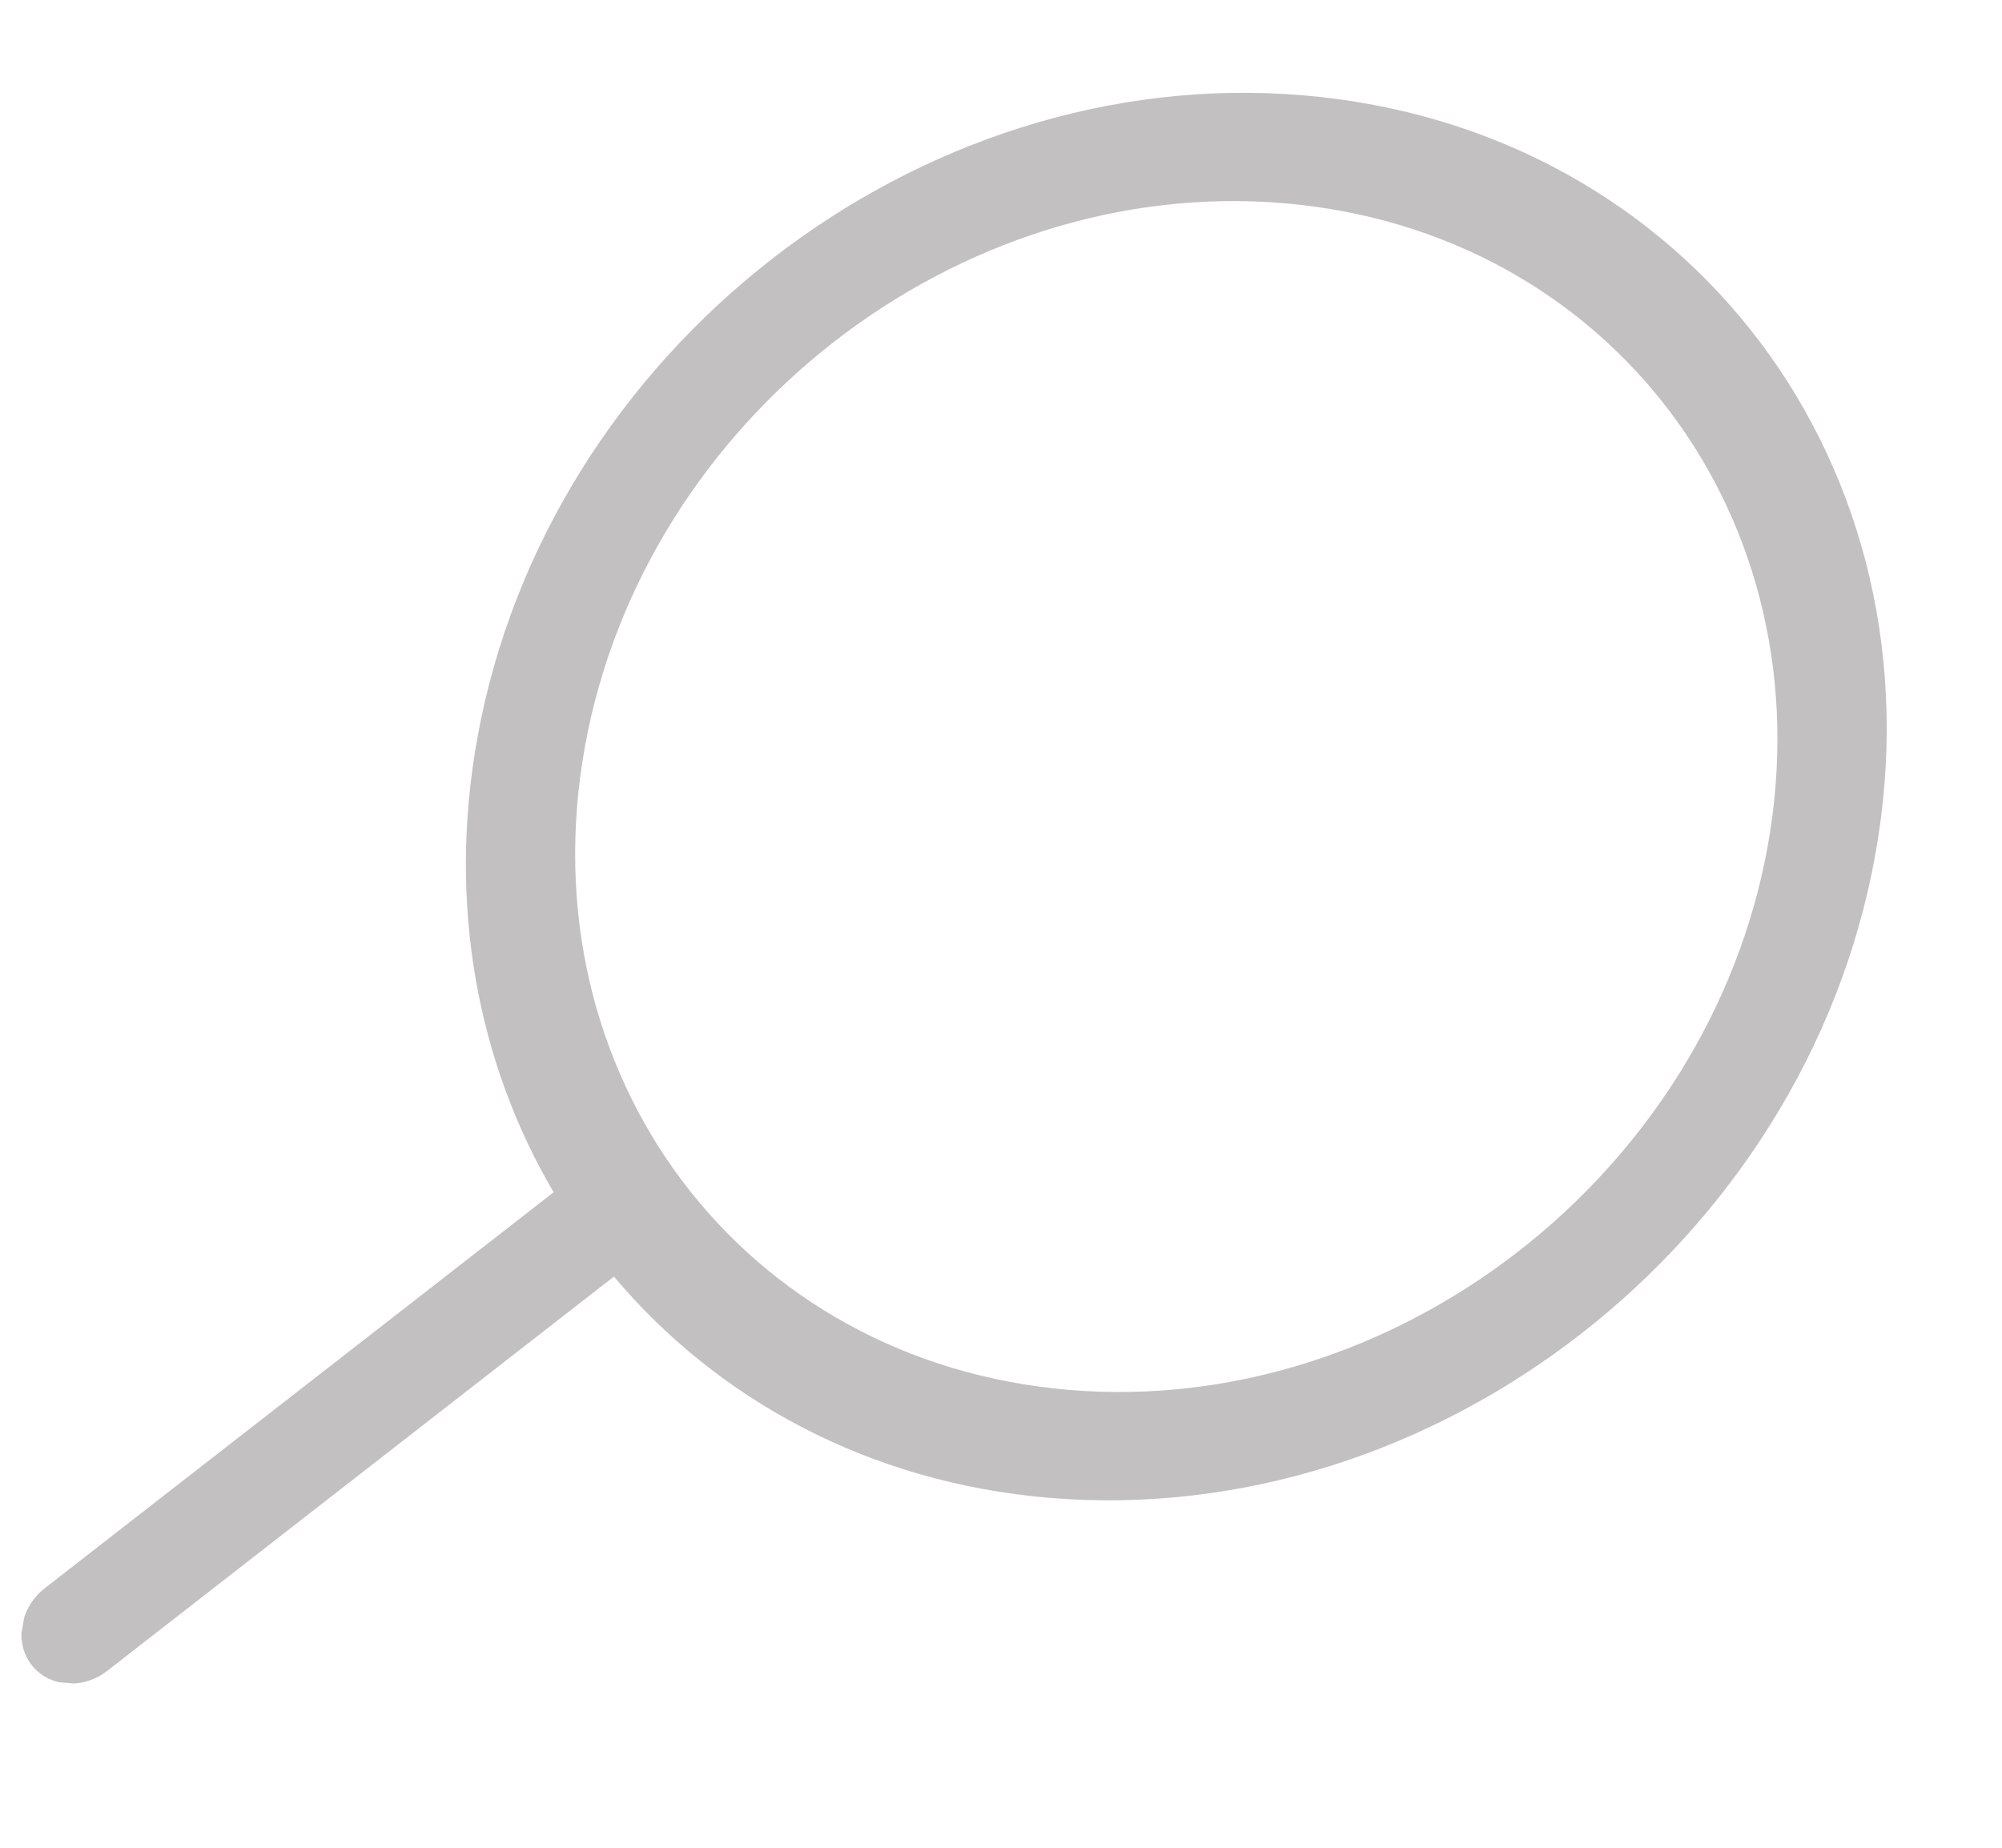 <svg width="26" height="24" viewBox="0 0 26 24" fill="none" xmlns="http://www.w3.org/2000/svg">
<g clip-path="url(#clip0)">
<path d="M1.393 21.702L7.973 16.581C9.319 18.18 11.286 19.258 13.629 19.455C18.643 19.876 23.444 16.14 24.353 11.109C25.263 6.078 21.936 1.659 16.923 1.238C11.91 0.816 7.109 4.553 6.2 9.583C5.807 11.757 6.207 13.814 7.19 15.486L0.584 20.627C0.262 20.878 0.181 21.322 0.405 21.618C0.628 21.915 1.071 21.952 1.393 21.702ZM7.596 9.7C8.366 5.444 12.428 2.283 16.67 2.639C20.912 2.996 23.726 6.735 22.957 10.992C22.187 15.248 18.125 18.409 13.883 18.053C9.641 17.696 6.827 13.957 7.596 9.7Z" fill="#C2C0C0"/>
</g>
<defs>
<clipPath id="clip0">
<rect width="22" height="22" fill="white" transform="matrix(-0.178 0.984 -0.996 -0.084 26 2)"/>
</clipPath>
</defs>
</svg>
